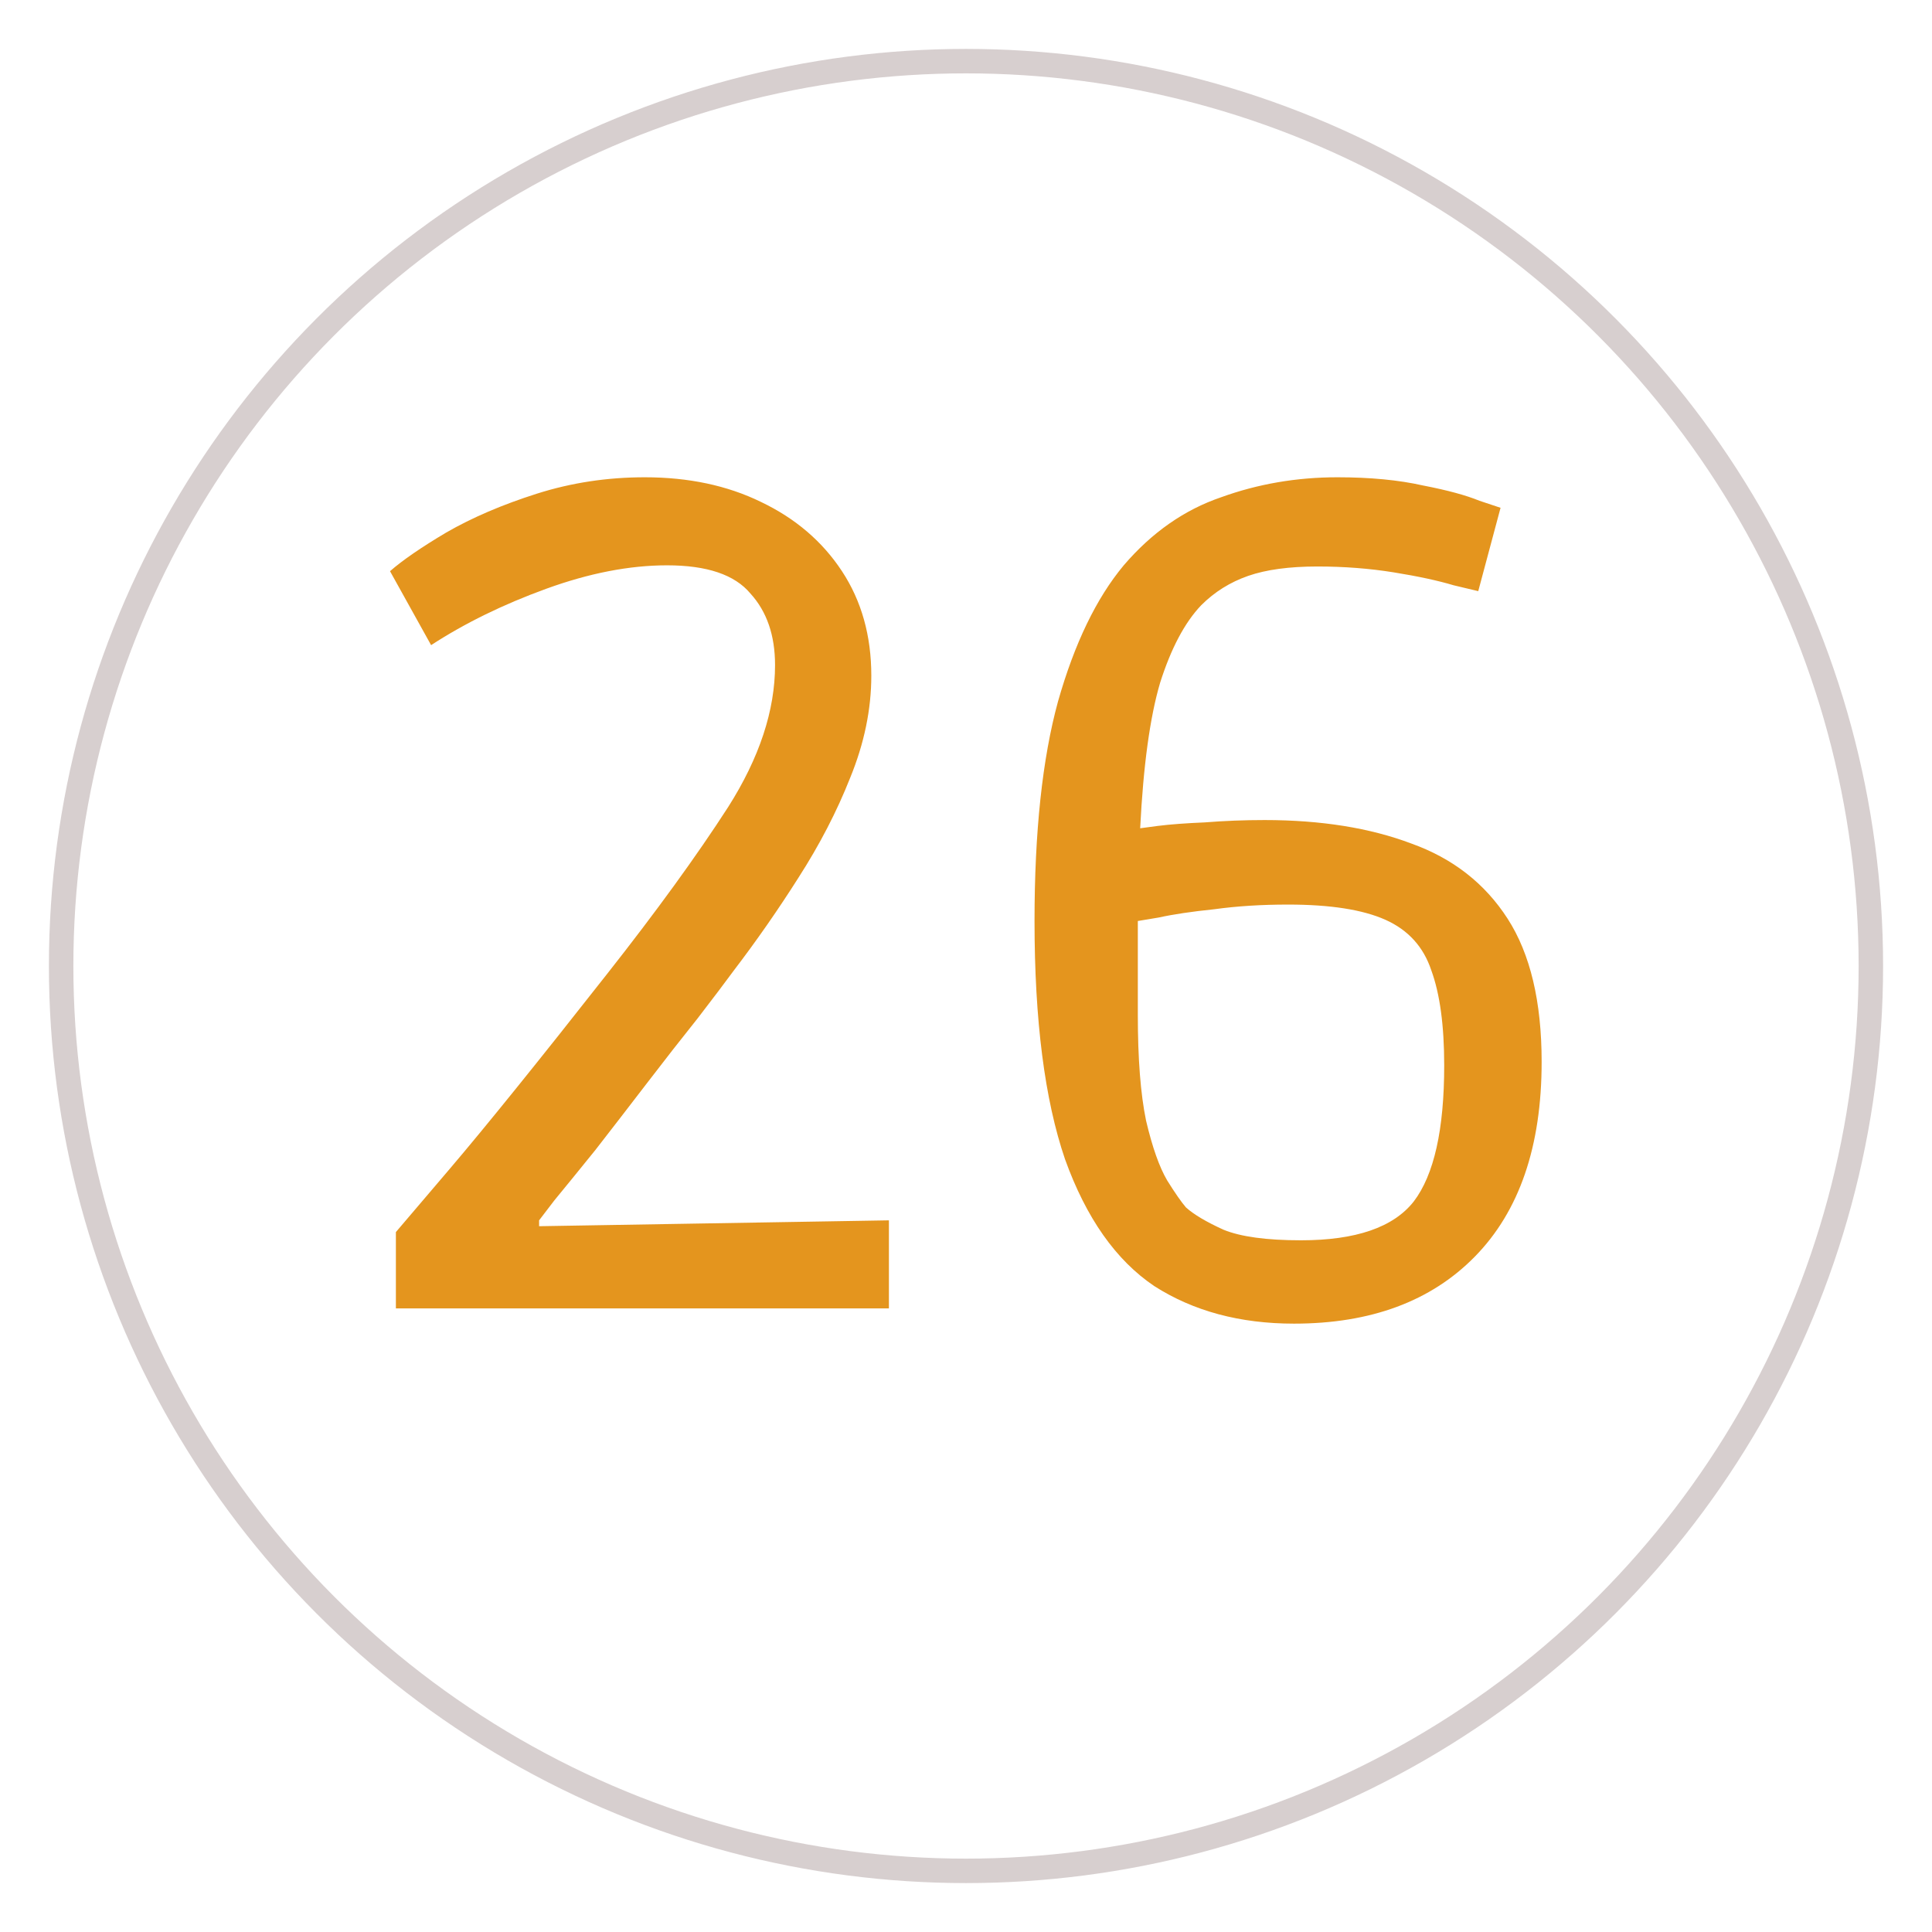 <svg width="158" height="158" viewBox="0 0 158 158" fill="none" xmlns="http://www.w3.org/2000/svg">
<g filter="url(#filter0_d)">
<circle cx="79" cy="75" r="74" fill="white" stroke="#D7CFCF" stroke-width="2"/>
<path d="M32.376 103V96.76C32.376 96.76 33.848 95.032 36.792 91.576C39.736 88.12 44.024 82.808 49.656 75.64C53.688 70.52 56.984 65.976 59.544 62.008C62.104 57.976 63.384 54.104 63.384 50.392C63.384 47.96 62.712 46.008 61.368 44.536C60.088 43 57.816 42.232 54.552 42.232C51.48 42.232 48.184 42.872 44.664 44.152C41.144 45.432 38.008 46.968 35.256 48.76L31.896 42.712C32.92 41.816 34.456 40.76 36.504 39.544C38.616 38.328 41.08 37.272 43.896 36.376C46.712 35.48 49.656 35.032 52.728 35.032C56.312 35.032 59.48 35.704 62.232 37.048C65.048 38.392 67.256 40.28 68.856 42.712C70.456 45.144 71.256 47.992 71.256 51.256C71.256 54.008 70.68 56.792 69.528 59.608C68.44 62.36 67.032 65.08 65.304 67.768C63.64 70.392 61.88 72.92 60.024 75.352C59.32 76.312 58.328 77.624 57.048 79.288C55.768 80.888 54.392 82.648 52.92 84.568C51.448 86.488 50.04 88.312 48.696 90.04C47.352 91.704 46.232 93.08 45.336 94.168C44.504 95.256 44.088 95.8 44.088 95.8V96.28L72.696 95.8V103H32.376ZM105.82 104.248C101.404 104.248 97.596 103.224 94.396 101.176C91.26 99.064 88.828 95.608 87.1 90.808C85.436 85.944 84.604 79.448 84.604 71.32C84.604 64.024 85.244 58.04 86.524 53.368C87.868 48.632 89.66 44.92 91.9 42.232C94.204 39.544 96.86 37.688 99.868 36.664C102.876 35.576 106.044 35.032 109.372 35.032C112.06 35.032 114.396 35.256 116.38 35.704C118.364 36.088 119.9 36.504 120.988 36.952C122.14 37.336 122.716 37.528 122.716 37.528L120.892 44.344C120.892 44.344 120.22 44.184 118.876 43.864C117.596 43.48 115.964 43.128 113.98 42.808C111.996 42.488 109.916 42.328 107.74 42.328C105.436 42.328 103.548 42.584 102.076 43.096C100.604 43.608 99.324 44.408 98.236 45.496C96.892 46.904 95.772 49.016 94.876 51.832C94.044 54.648 93.5 58.616 93.244 63.736C93.244 63.736 93.724 63.672 94.684 63.544C95.708 63.416 96.988 63.32 98.524 63.256C100.124 63.128 101.756 63.064 103.42 63.064C108.028 63.064 112.028 63.704 115.42 64.984C118.812 66.2 121.436 68.248 123.292 71.128C125.148 74.008 126.076 77.912 126.076 82.84C126.076 89.752 124.252 95.064 120.604 98.776C117.02 102.424 112.092 104.248 105.82 104.248ZM106.396 97.432C110.876 97.432 113.948 96.376 115.612 94.264C117.276 92.088 118.108 88.376 118.108 83.128C118.108 79.864 117.756 77.272 117.052 75.352C116.412 73.432 115.164 72.056 113.308 71.224C111.452 70.392 108.796 69.976 105.34 69.976C103.164 69.976 101.148 70.104 99.292 70.36C97.436 70.552 95.932 70.776 94.78 71.032C93.628 71.224 93.052 71.32 93.052 71.32V79C93.052 82.584 93.276 85.464 93.724 87.64C94.236 89.816 94.812 91.448 95.452 92.536C96.092 93.56 96.604 94.296 96.988 94.744C97.628 95.32 98.652 95.928 100.06 96.568C101.468 97.144 103.58 97.432 106.396 97.432Z" fill="#E4951E"/>
</g>
<defs>
<filter id="filter0_d" x="0" y="0" width="158" height="158" filterUnits="userSpaceOnUse" color-interpolation-filters="sRGB">
<feFlood flood-opacity="0" result="BackgroundImageFix"/>
<feColorMatrix in="SourceAlpha" type="matrix" values="0 0 0 0 0 0 0 0 0 0 0 0 0 0 0 0 0 0 127 0"/>
<feOffset dy="4"/>
<feGaussianBlur stdDeviation="2"/>
<feColorMatrix type="matrix" values="0 0 0 0 0 0 0 0 0 0 0 0 0 0 0 0 0 0 0.25 0"/>
<feBlend mode="normal" in2="BackgroundImageFix" result="effect1_dropShadow"/>
<feBlend mode="normal" in="SourceGraphic" in2="effect1_dropShadow" result="shape"/>
</filter>
</defs>
</svg>
